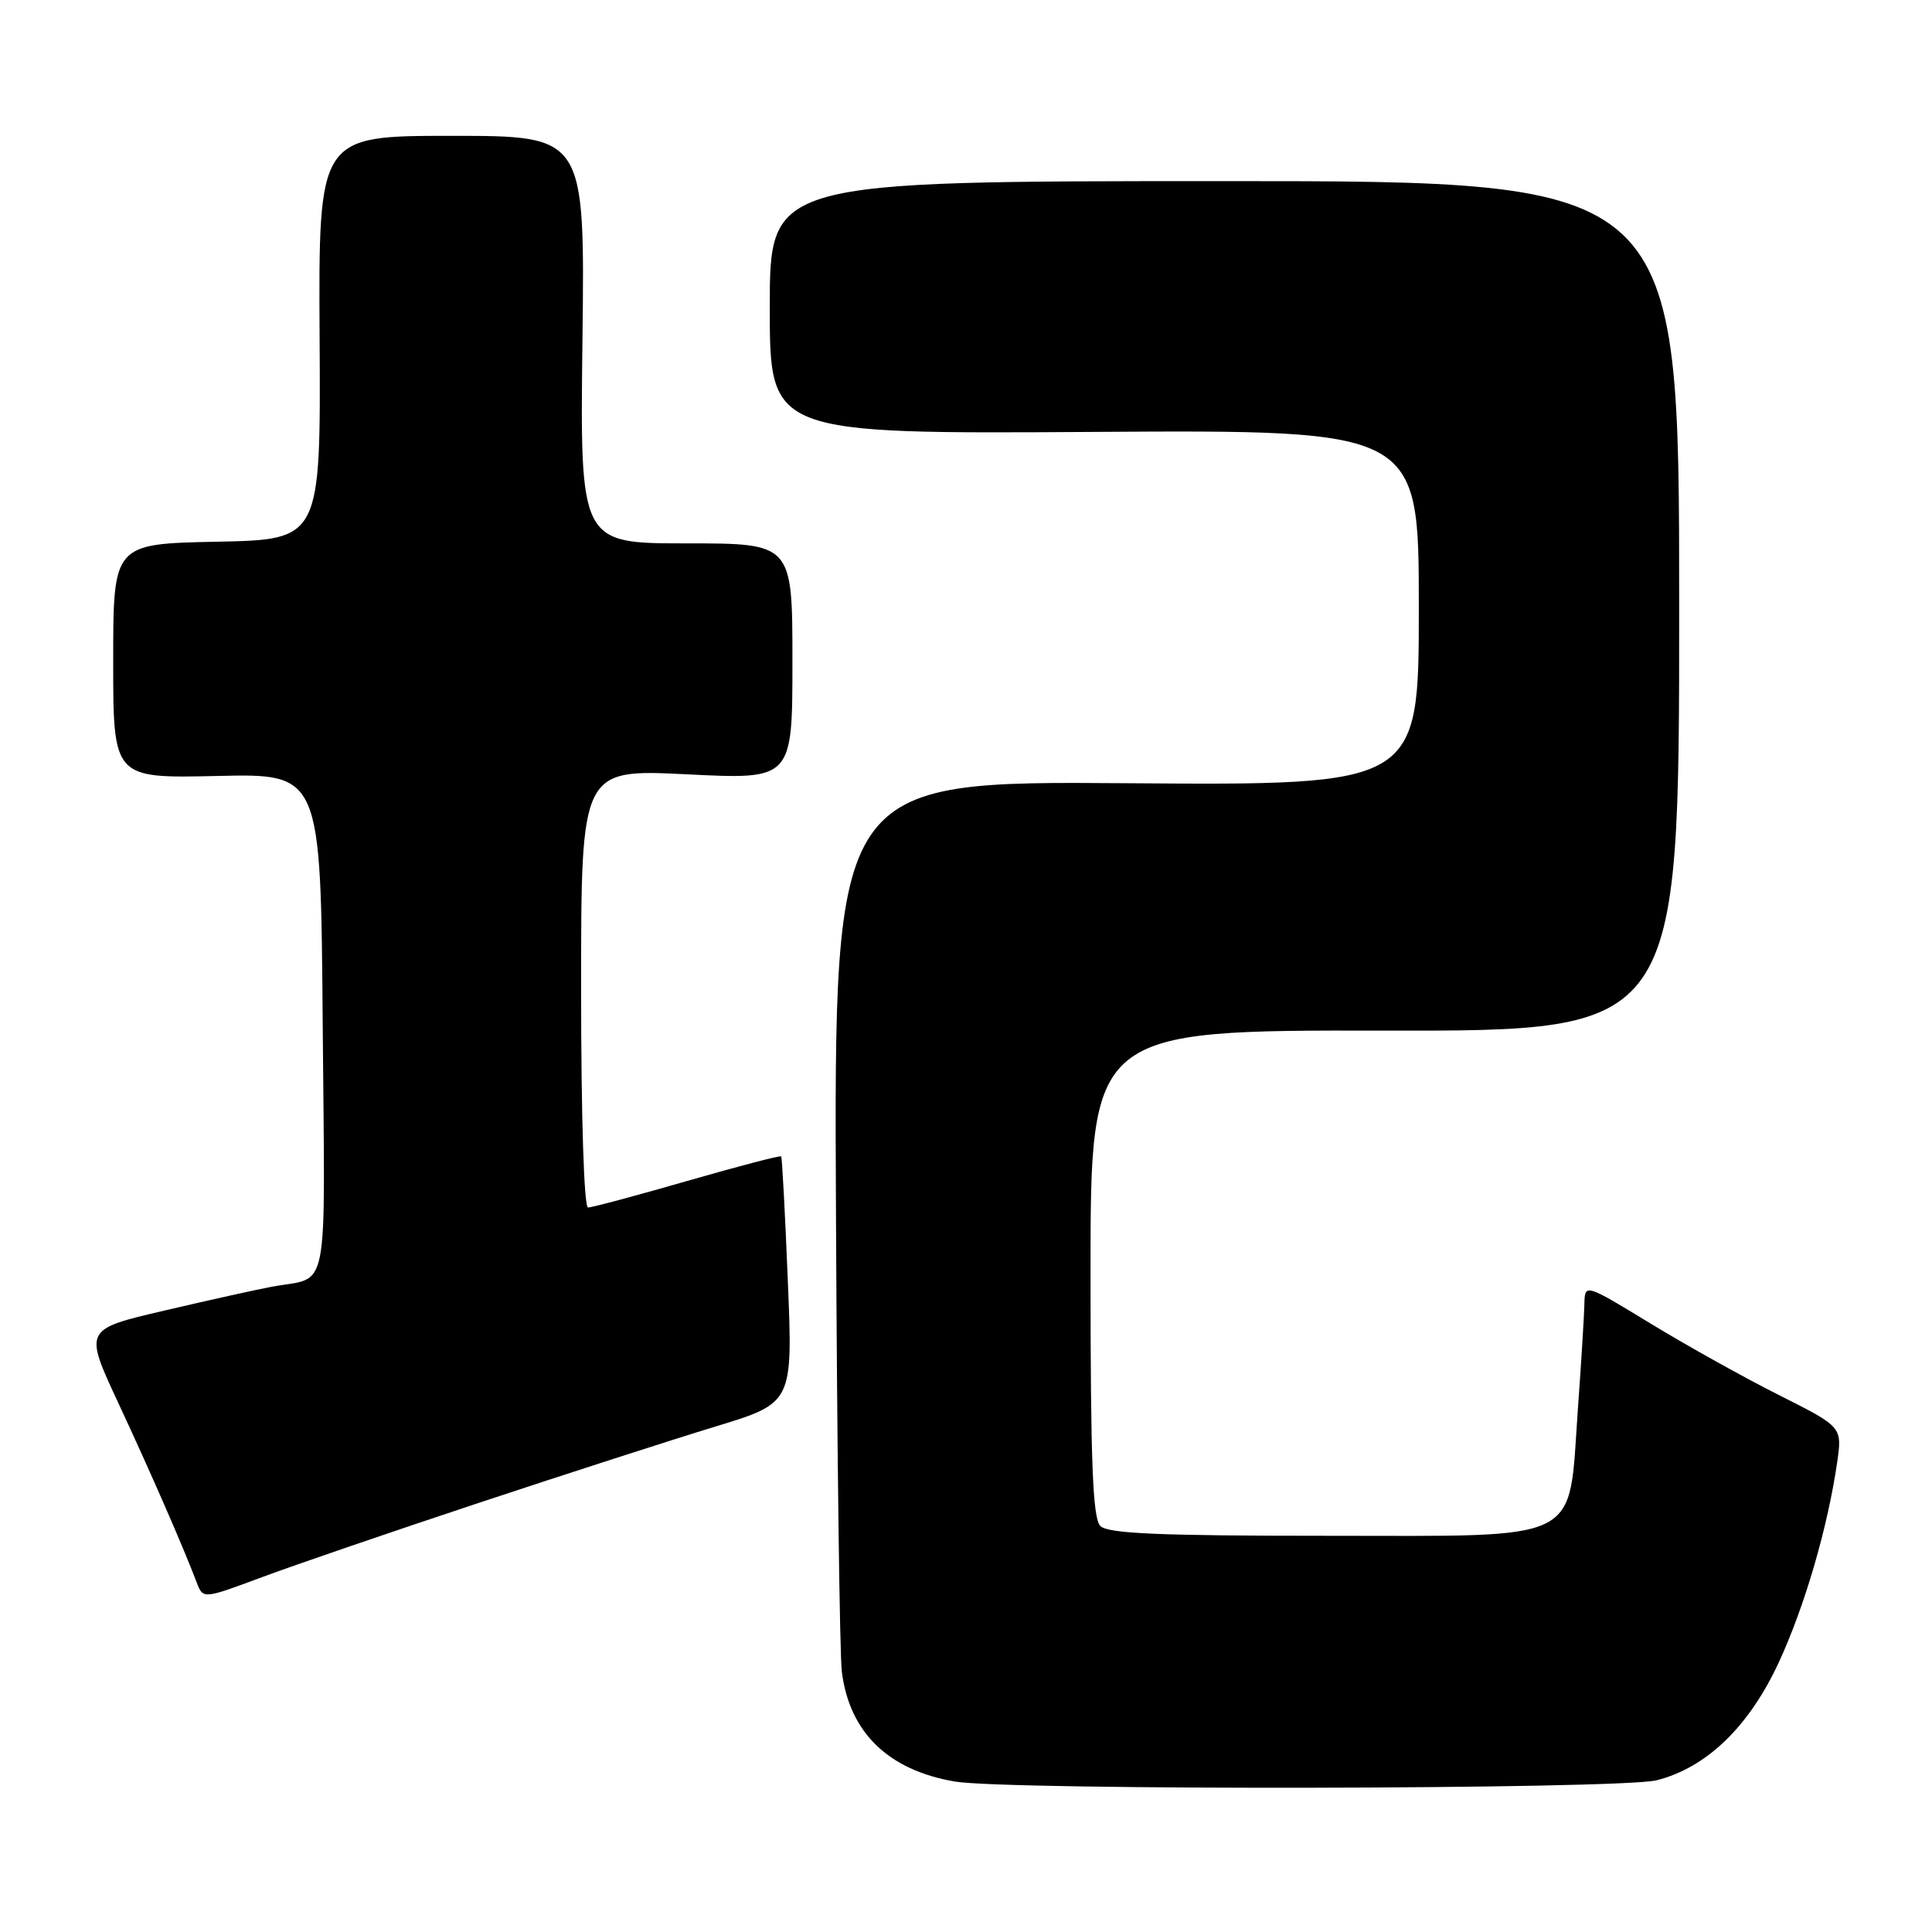 <?xml version="1.0" encoding="UTF-8" standalone="no"?>
<!DOCTYPE svg PUBLIC "-//W3C//DTD SVG 1.1//EN" "http://www.w3.org/Graphics/SVG/1.1/DTD/svg11.dtd" >
<svg xmlns="http://www.w3.org/2000/svg" xmlns:xlink="http://www.w3.org/1999/xlink" version="1.1" viewBox="0 0 256 256">
 <g >
 <path fill="currentColor"
d=" M 219.50 235.90 C 226.14 234.22 231.76 228.79 235.72 220.23 C 239.14 212.82 242.17 202.43 243.43 193.79 C 244.11 189.08 244.11 189.08 235.81 184.90 C 231.24 182.61 223.56 178.33 218.75 175.40 C 210.00 170.07 210.00 170.07 209.94 172.79 C 209.91 174.28 209.52 180.60 209.07 186.84 C 207.79 204.68 210.15 203.50 175.69 203.50 C 153.58 203.50 146.80 203.21 145.80 202.20 C 144.79 201.19 144.50 193.78 144.50 168.70 C 144.50 136.50 144.50 136.50 183.50 136.56 C 222.50 136.63 222.50 136.63 222.50 80.31 C 222.50 24.00 222.50 24.00 162.25 24.00 C 102.00 24.00 102.00 24.00 102.00 40.75 C 102.00 57.50 102.00 57.50 145.00 57.23 C 188.00 56.96 188.00 56.96 188.00 80.51 C 188.00 104.07 188.00 104.07 149.25 103.78 C 110.50 103.50 110.50 103.50 110.77 160.50 C 110.91 191.85 111.26 219.31 111.55 221.53 C 112.56 229.56 117.70 234.55 126.50 236.06 C 133.48 237.26 214.66 237.11 219.50 235.90 Z  M 63.50 199.12 C 75.05 195.29 89.13 190.75 94.78 189.03 C 105.06 185.90 105.06 185.90 104.39 169.70 C 104.03 160.79 103.63 153.38 103.51 153.23 C 103.39 153.08 97.79 154.54 91.07 156.48 C 84.34 158.42 78.43 160.00 77.92 160.00 C 77.38 160.00 77.00 147.97 77.00 130.96 C 77.00 101.91 77.00 101.91 91.00 102.60 C 105.00 103.30 105.00 103.30 105.00 87.65 C 105.00 72.00 105.00 72.00 90.93 72.00 C 76.85 72.00 76.85 72.00 77.18 45.00 C 77.50 18.00 77.50 18.00 59.85 18.00 C 42.20 18.00 42.20 18.00 42.35 44.75 C 42.50 71.50 42.50 71.50 28.75 71.78 C 15.00 72.06 15.00 72.06 15.00 87.60 C 15.00 103.13 15.00 103.13 28.75 102.82 C 42.50 102.50 42.50 102.50 42.76 135.68 C 43.06 172.65 43.76 169.06 36.00 170.50 C 34.08 170.86 27.69 172.27 21.82 173.65 C 11.13 176.14 11.13 176.14 15.64 185.82 C 19.94 195.05 24.27 204.95 26.07 209.70 C 26.91 211.89 26.91 211.89 34.70 208.99 C 38.99 207.39 51.95 202.95 63.50 199.12 Z "/>
</g>
</svg>